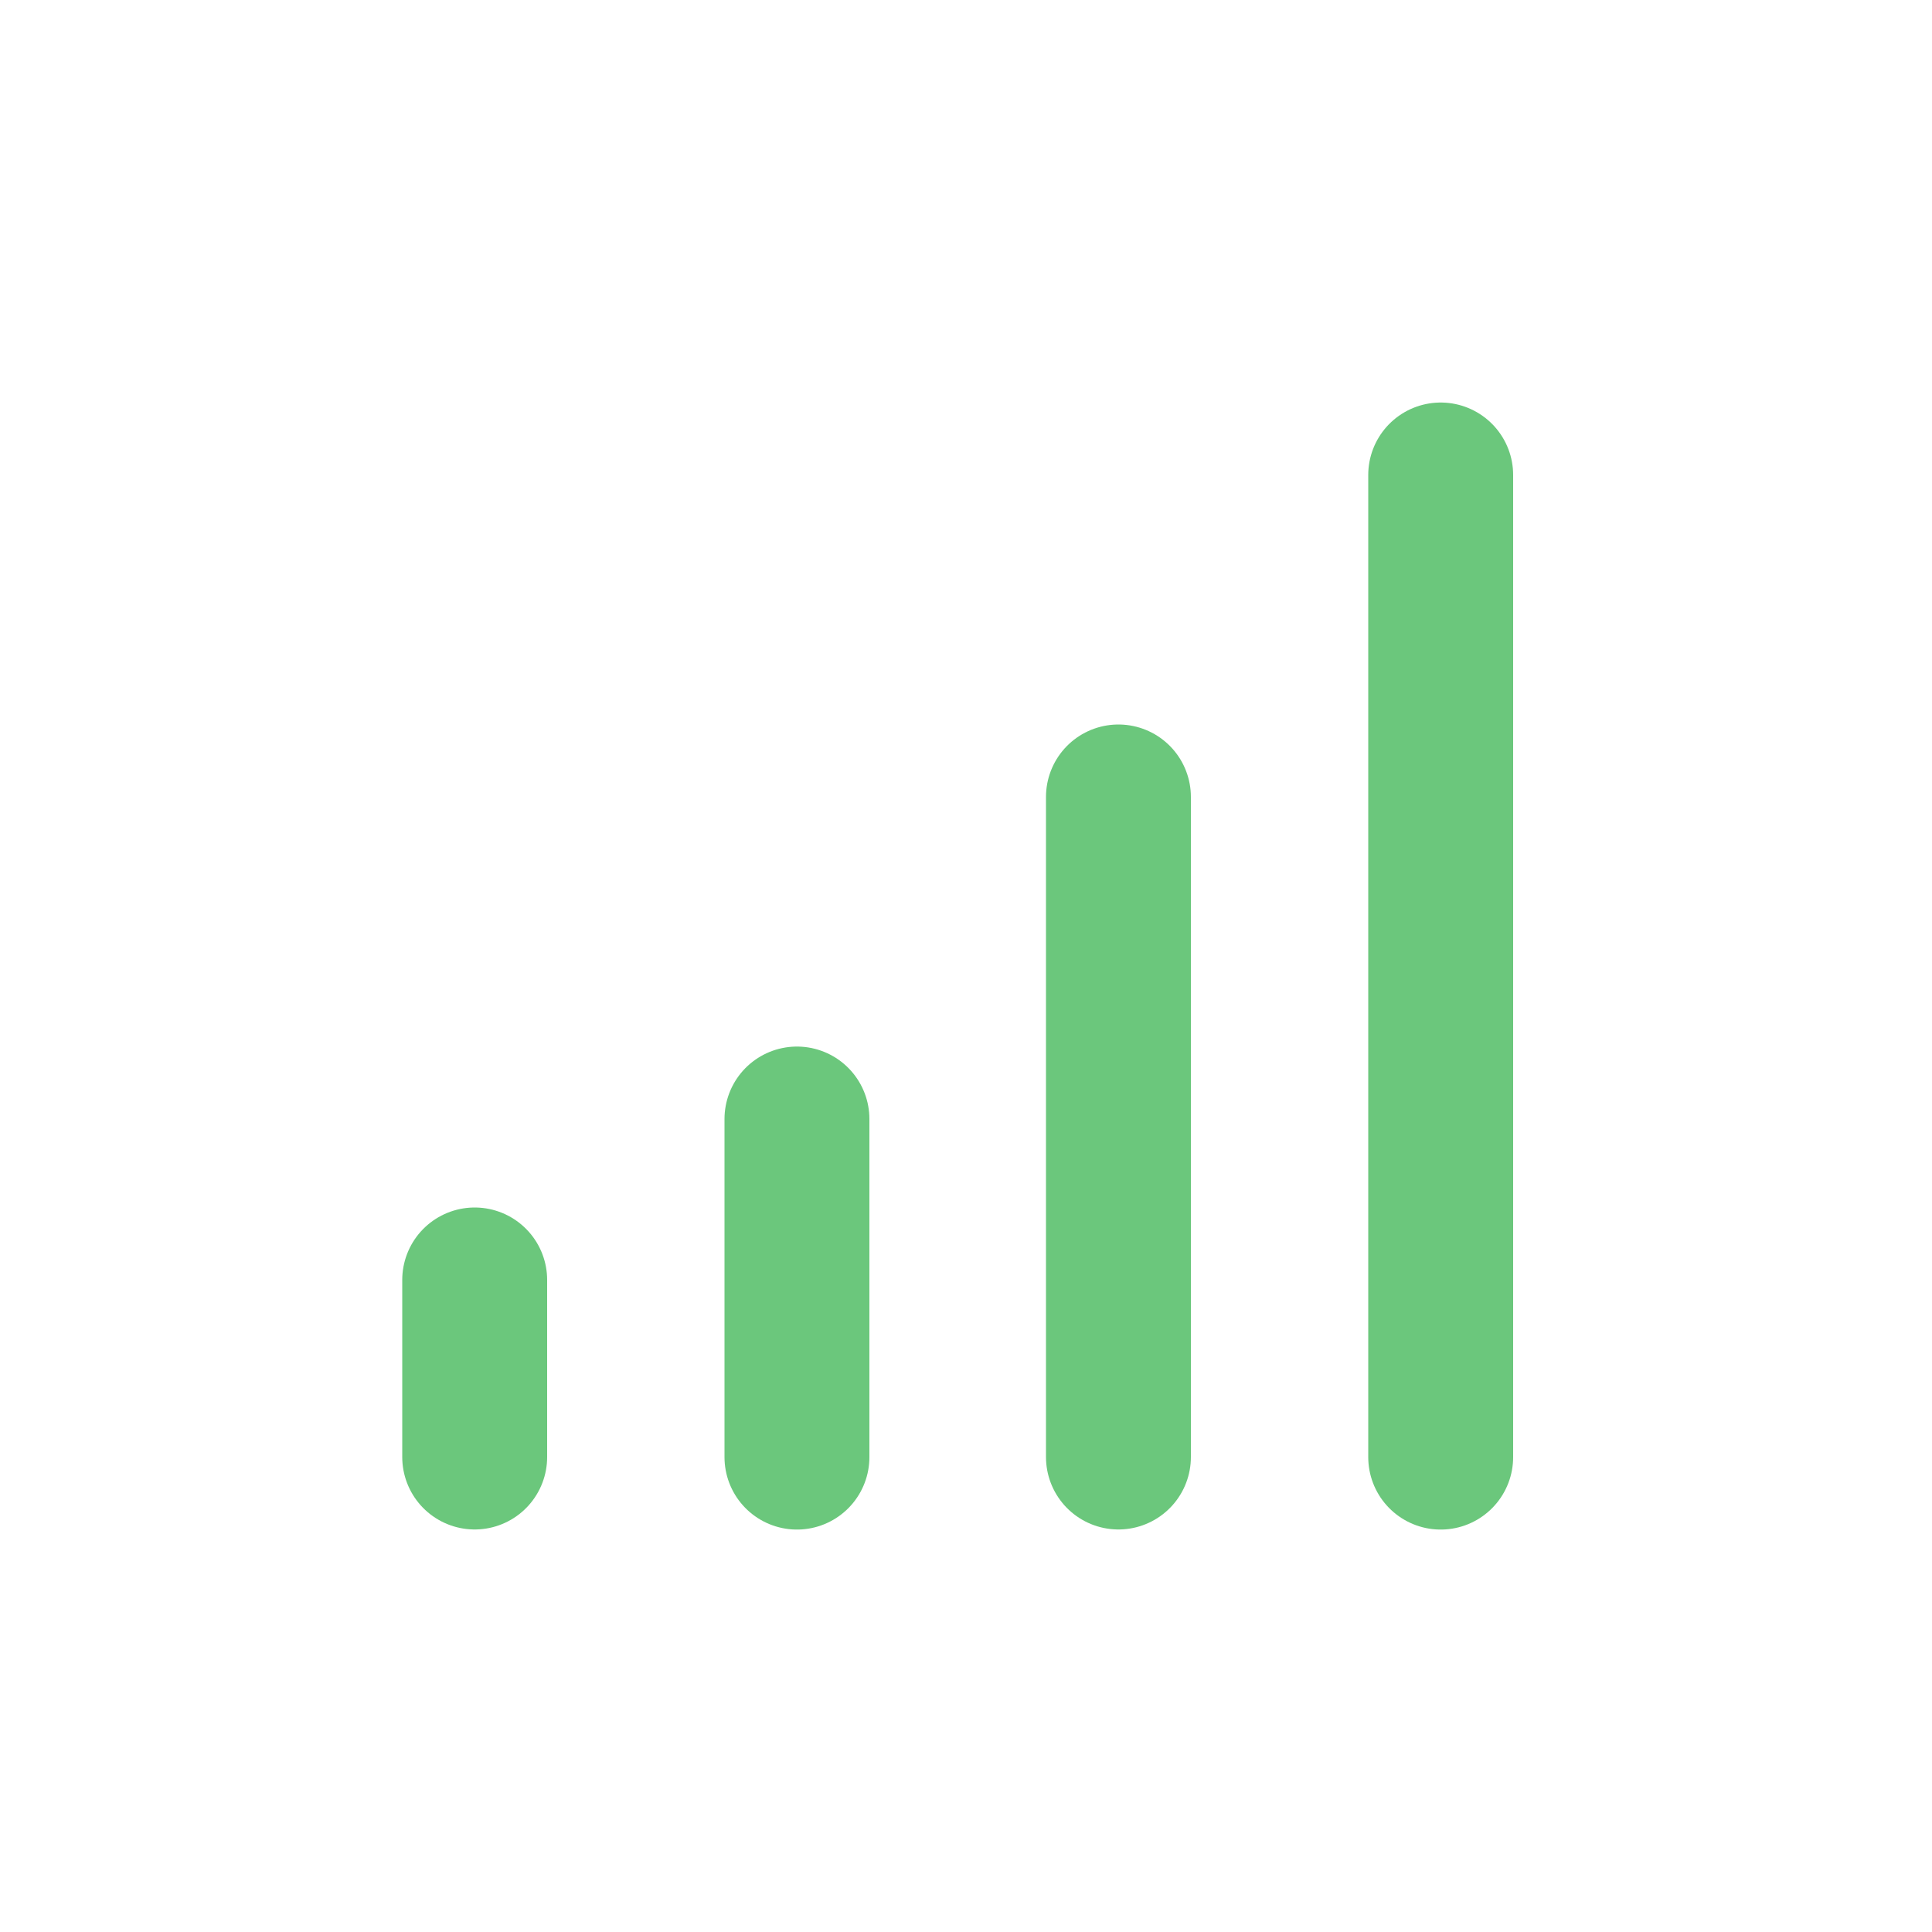 <svg width="20" height="20" viewBox="0 0 20 20" fill="none" xmlns="http://www.w3.org/2000/svg">
<line x1="4.914" y1="13.25" x2="4.914" y2="15.083" stroke="#6BC77C" stroke-width="1.5" stroke-linecap="round"/>
<line x1="8.25" y1="11.584" x2="8.25" y2="15.084" stroke="#6BC77C" stroke-width="1.5" stroke-linecap="round"/>
<line x1="11.578" y1="8.25" x2="11.578" y2="15.083" stroke="#6BC77C" stroke-width="1.5" stroke-linecap="round"/>
<line x1="14.914" y1="4.917" x2="14.914" y2="15.084" stroke="#6BC77C" stroke-width="1.5" stroke-linecap="round"/>
</svg>
